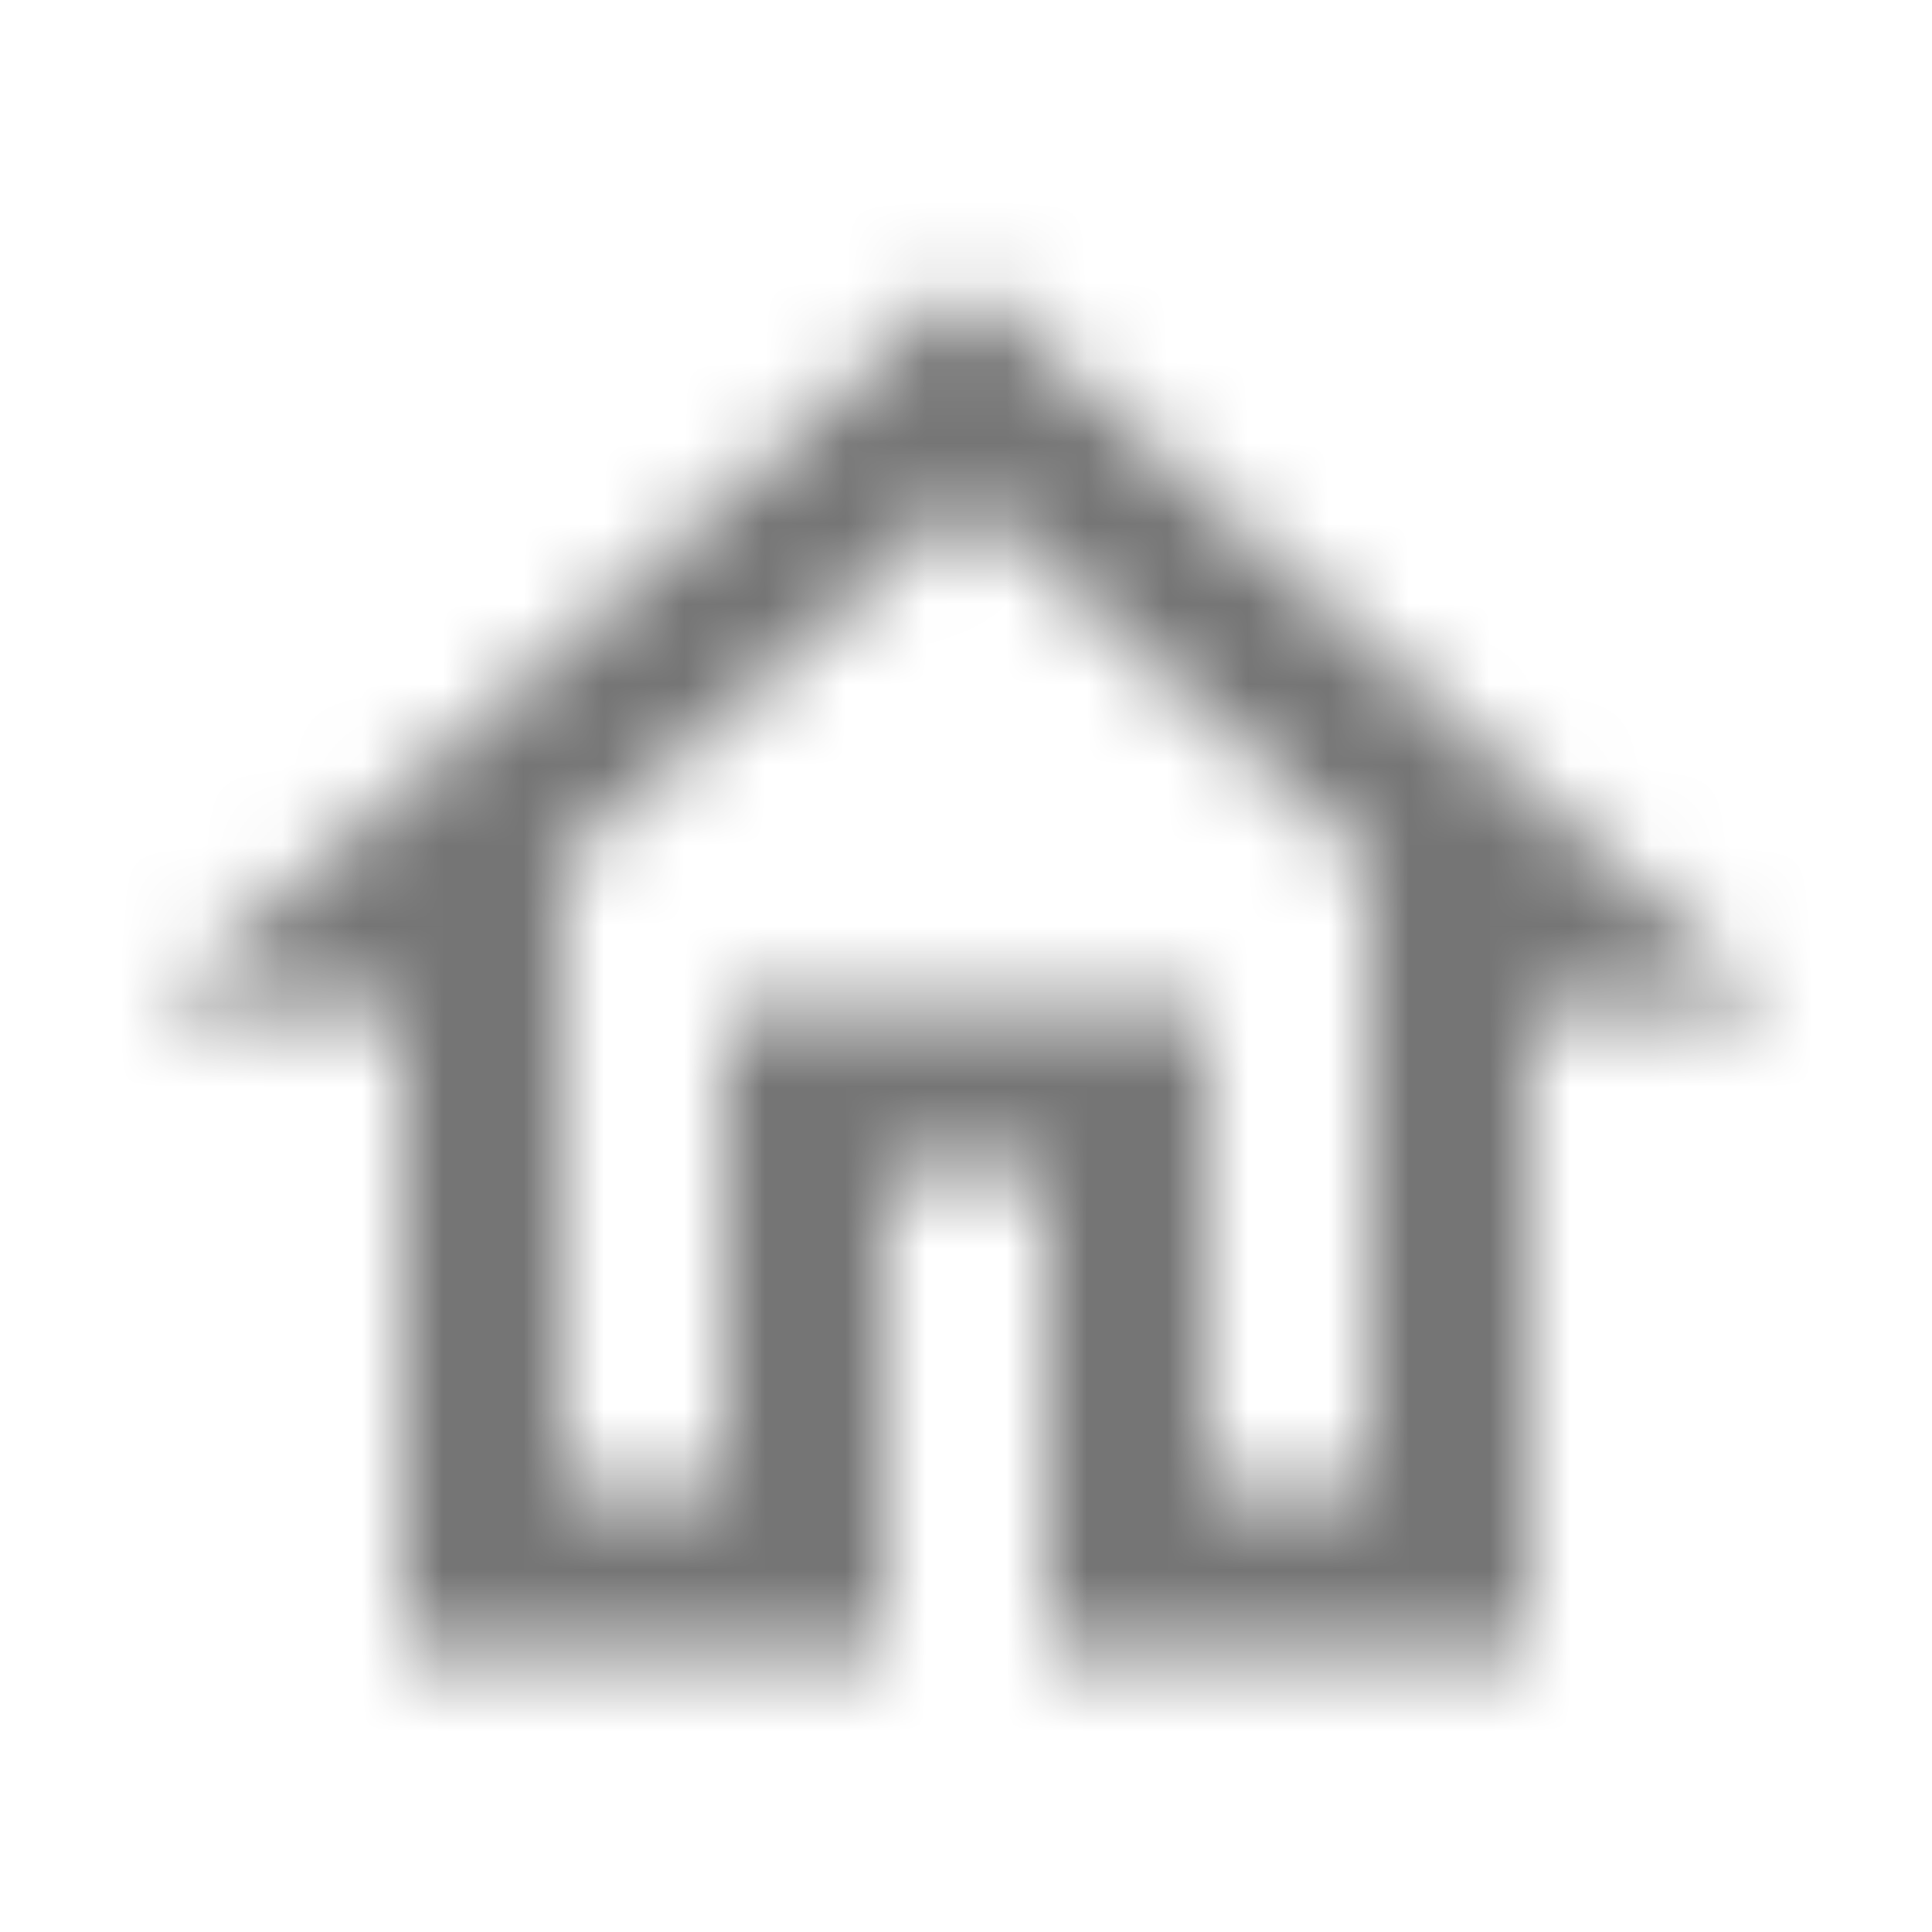 <?xml version="1.0" encoding="UTF-8"?>
<svg width="24px" height="24px" viewBox="0 0 24 24" version="1.1" xmlns="http://www.w3.org/2000/svg" xmlns:xlink="http://www.w3.org/1999/xlink">
    <!-- Generator: Sketch 50 (54983) - http://www.bohemiancoding.com/sketch -->
    <title>icon/action/home_24px_outlined</title>
    <desc>Created with Sketch.</desc>
    <defs>
        <path d="M12,6.19 L17,10.69 L17,18.5 L15,18.5 L15,12.5 L9,12.5 L9,18.5 L7,18.5 L7,10.69 L12,6.19 Z M12,3.5 L2,12.5 L5,12.5 L5,20.5 L11,20.5 L11,14.5 L13,14.5 L13,20.5 L19,20.5 L19,12.5 L22,12.5 L12,3.5 Z" id="path-1"></path>
    </defs>
    <g id="icon/action/home_24px" stroke="none" stroke-width="1" fill="none" fill-rule="evenodd">
        <mask id="mask-2" fill="white">
            <use xlink:href="#path-1"></use>
        </mask>
        <g fill-rule="nonzero"></g>
        <g id="✱-/-Color-/-Icons-/-Black-/-Inactive" mask="url(#mask-2)" fill="#000000" fill-opacity="0.54">
            <rect id="Rectangle" x="0" y="0" width="24" height="24"></rect>
        </g>
    </g>
</svg>